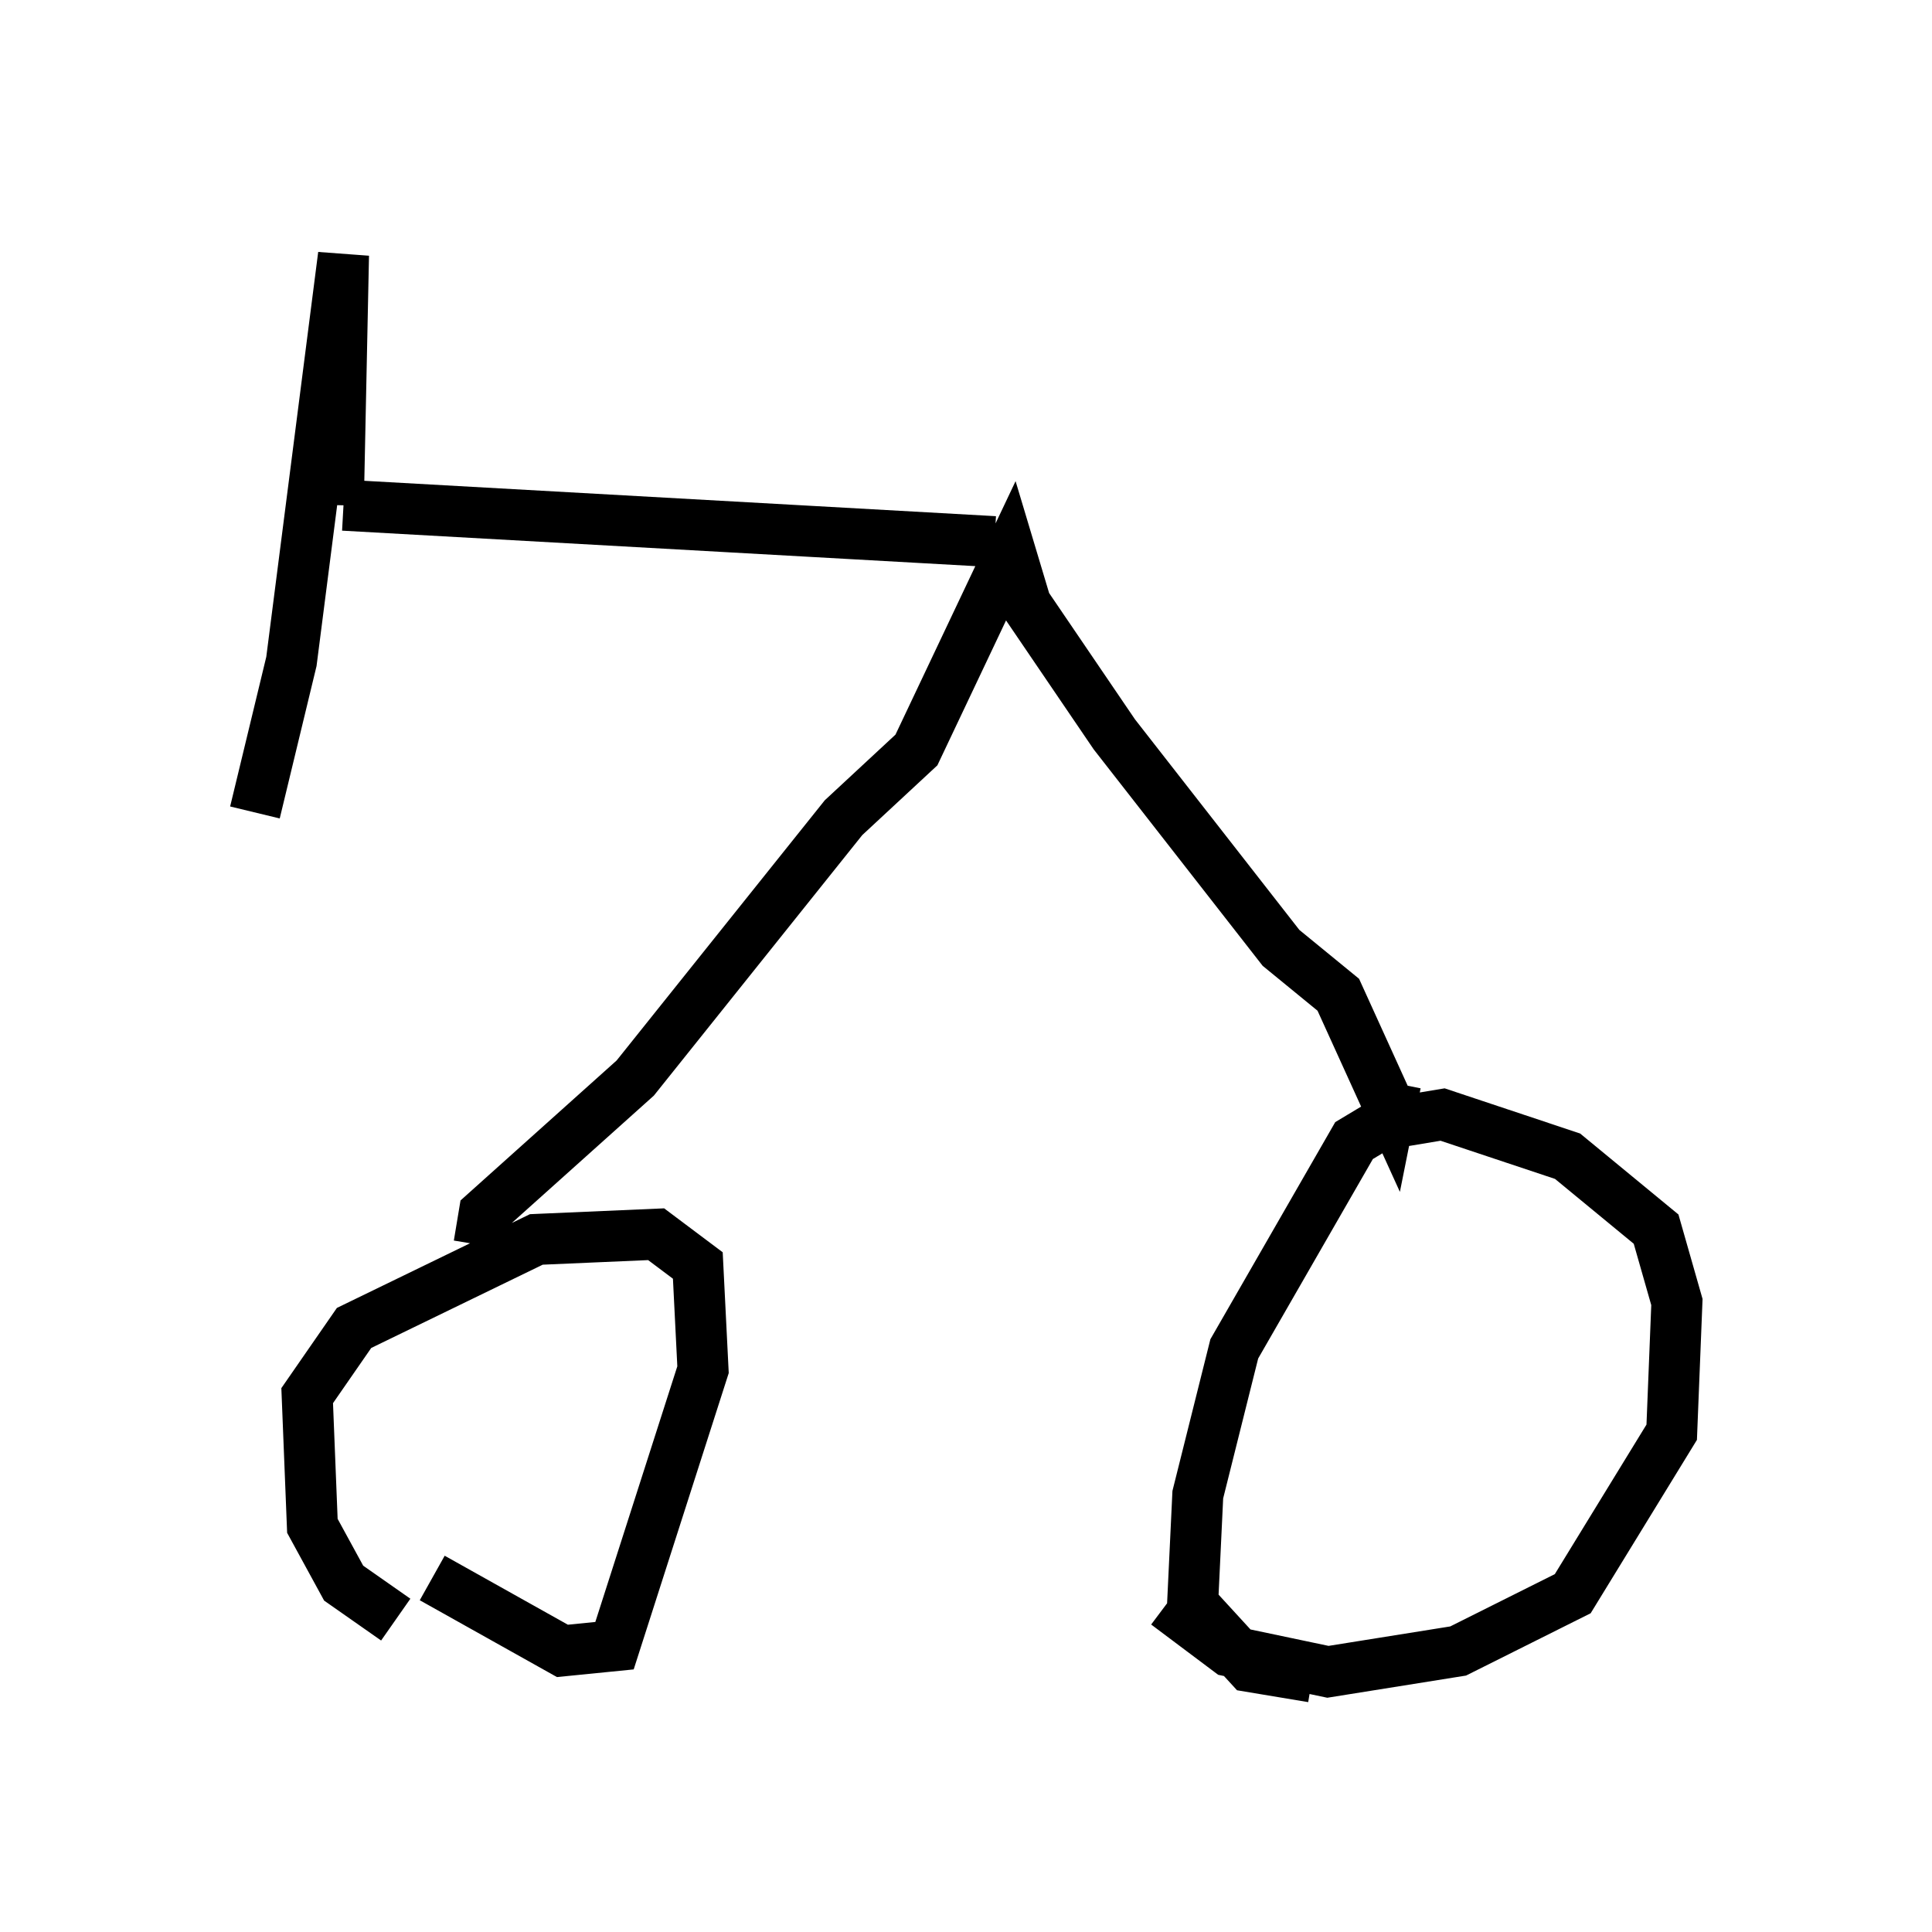 <?xml version="1.0" encoding="utf-8" ?>
<svg baseProfile="full" height="37.869" version="1.1" width="37.869" xmlns="http://www.w3.org/2000/svg" xmlns:ev="http://www.w3.org/2001/xml-events" xmlns:xlink="http://www.w3.org/1999/xlink"><defs /><rect fill="white" height="37.869" width="37.869" x="0" y="0" /><path d="M8.267, 31.746 m-0.51, 0.0 l-1.021, -0.715 -0.613, -1.123 l-0.102, -2.552 0.919, -1.327 l3.573, -1.735 2.348, -0.102 l0.817, 0.613 0.102, 2.042 l-1.735, 5.41 -1.021, 0.102 l-2.552, -1.429 m17.252, 1.94 l-1.225, -0.204 -1.123, -1.225 l0.102, -2.144 0.715, -2.858 l2.348, -4.083 0.51, -0.306 l1.225, -0.204 2.45, 0.817 l1.735, 1.429 0.408, 1.429 l-0.102, 2.552 -1.94, 3.165 l-2.246, 1.123 -2.552, 0.408 l-1.94, -0.408 -1.225, -0.919 m-13.475, -7.044 l0.102, -0.613 2.96, -2.654 l4.083, -5.104 1.429, -1.327 l1.838, -3.879 0.306, 1.021 l1.735, 2.552 3.267, 4.185 l1.123, 0.919 1.021, 2.246 l0.102, -0.51 m-7.861, -10.617 l-12.761, -0.715 m-0.102, 0.0 l0.102, -4.9 -1.021, 7.963 l-0.715, 2.96 " fill="none" stroke="black" stroke-width="1" /></svg>